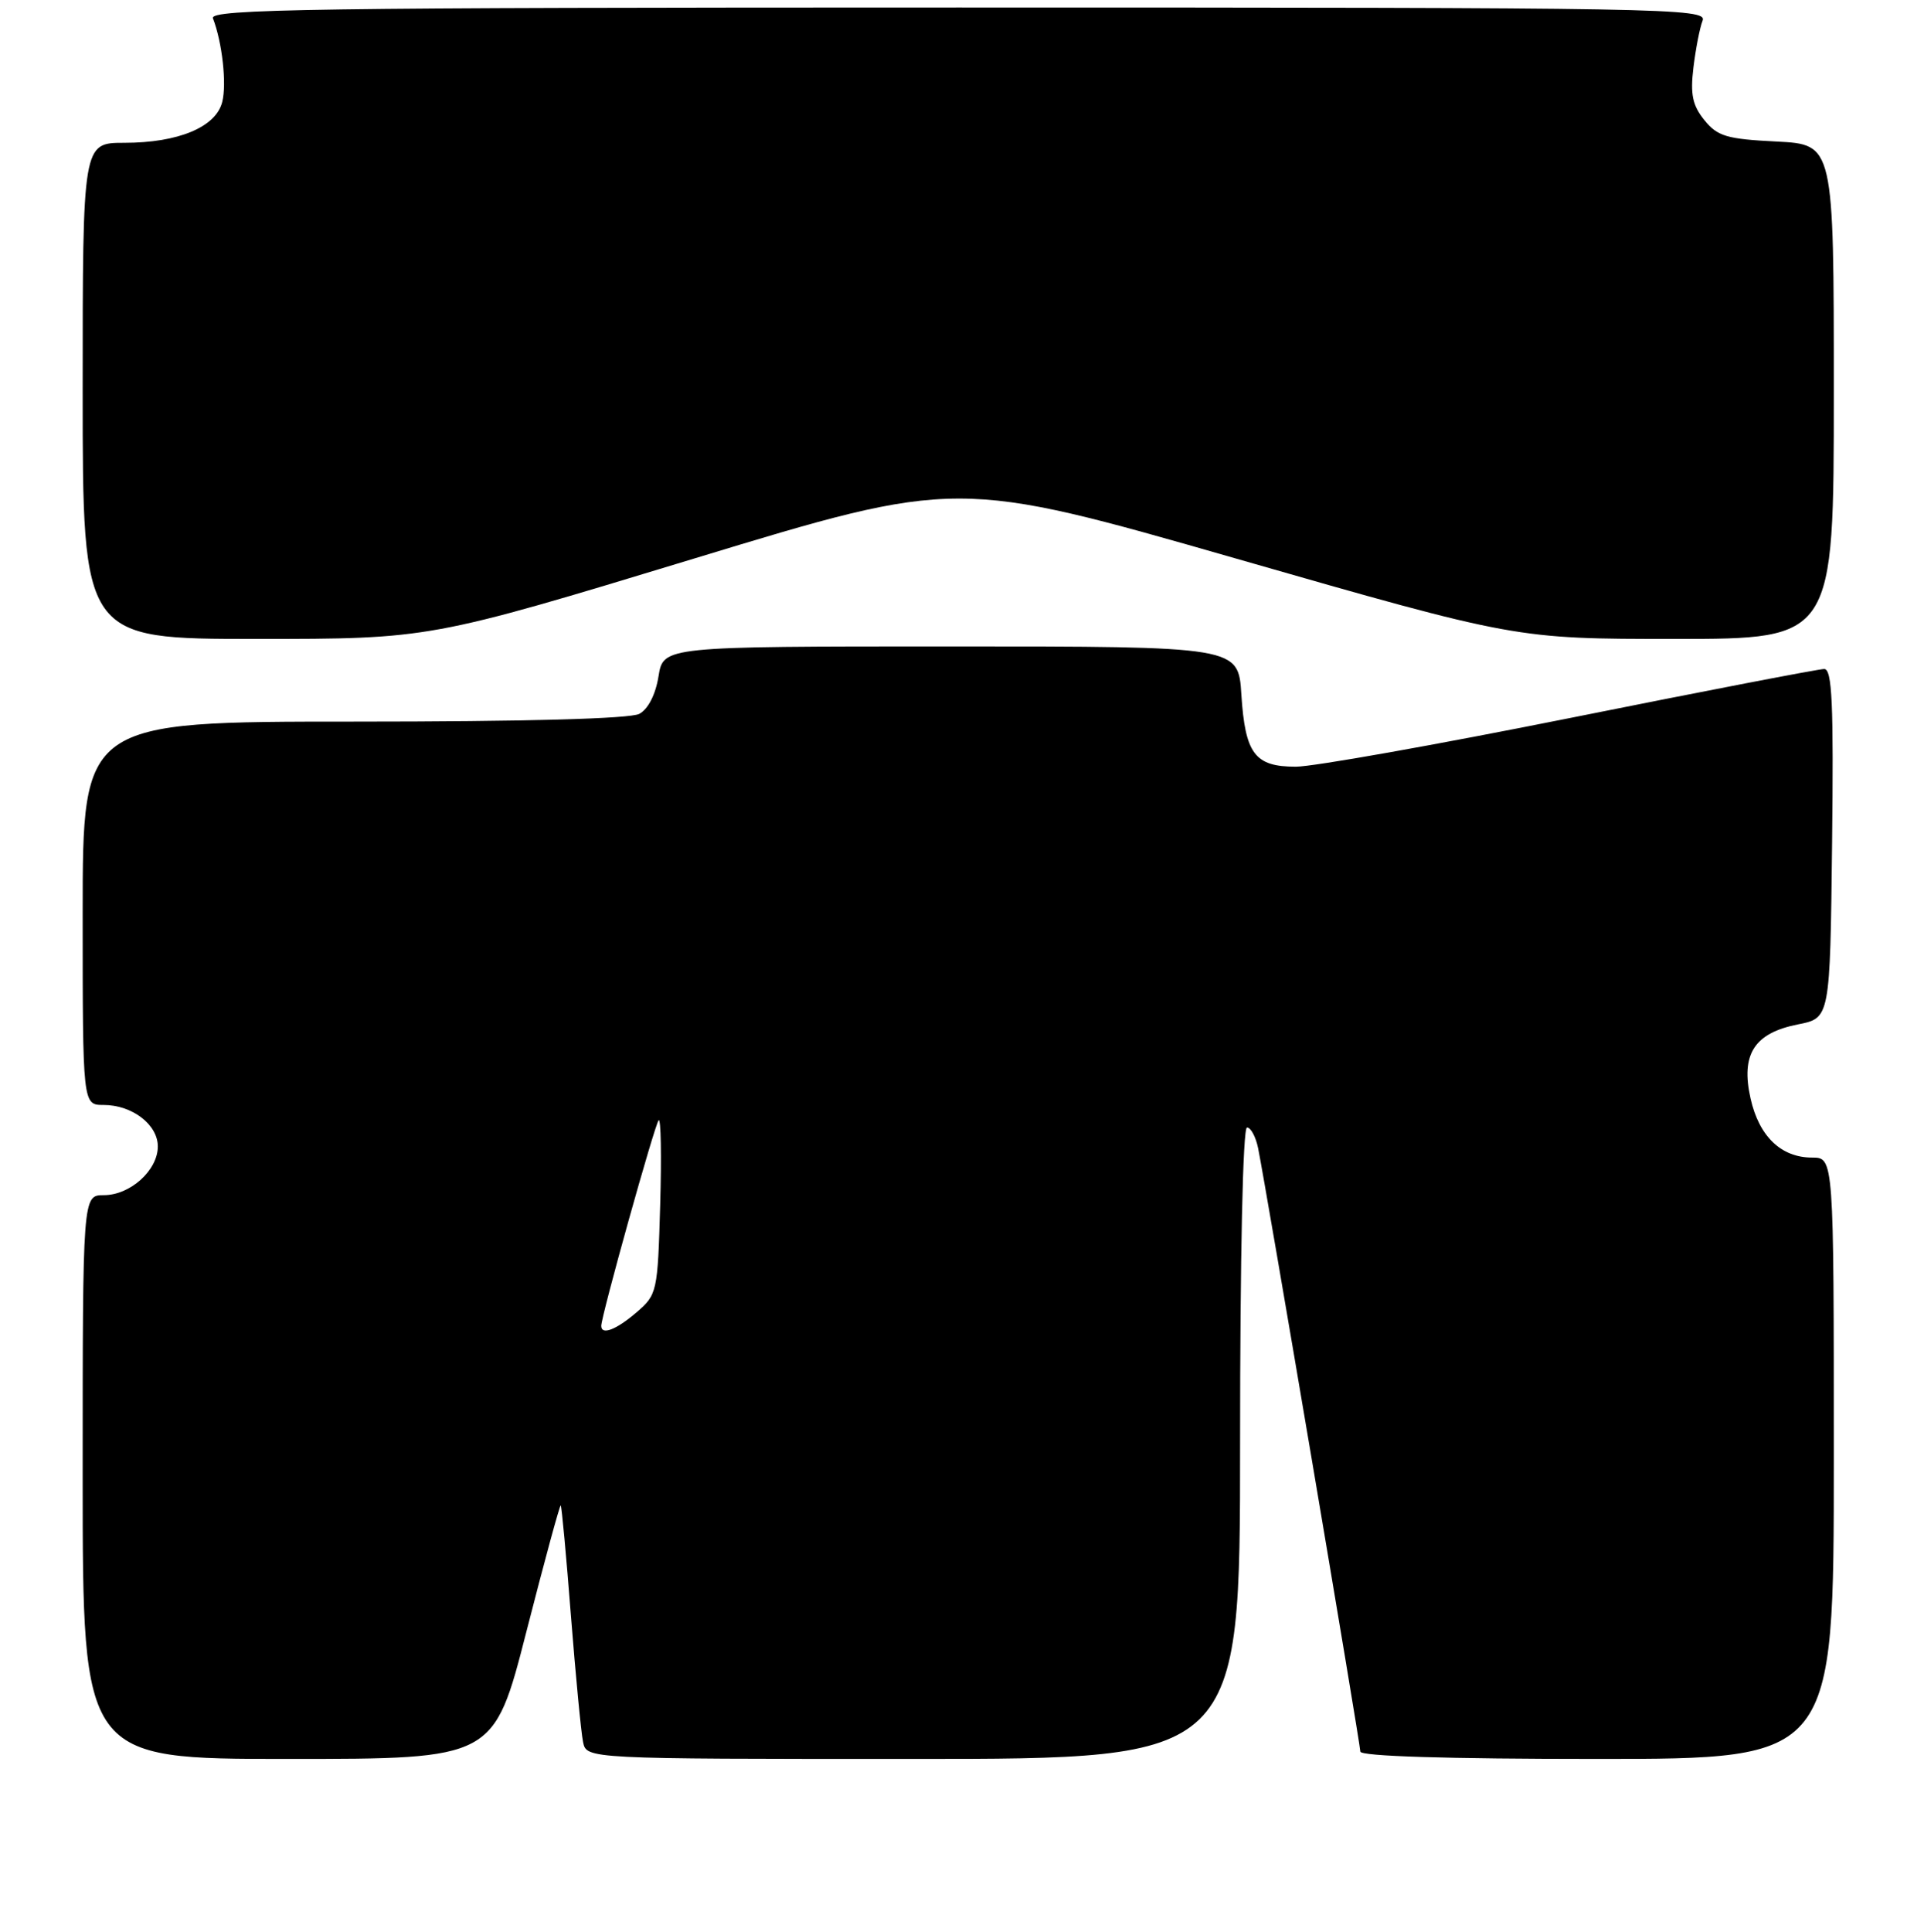 <?xml version="1.0" encoding="UTF-8" standalone="no"?>
<!DOCTYPE svg PUBLIC "-//W3C//DTD SVG 1.1//EN" "http://www.w3.org/Graphics/SVG/1.1/DTD/svg11.dtd" >
<svg xmlns="http://www.w3.org/2000/svg" xmlns:xlink="http://www.w3.org/1999/xlink" version="1.1" viewBox="0 0 256 257">
 <g >
 <path fill="currentColor"
d=" M 70.05 217.03 C 72.44 207.70 74.49 200.16 74.61 200.28 C 74.74 200.40 75.35 207.03 75.97 215.00 C 76.60 222.98 77.32 230.51 77.58 231.75 C 78.04 234.00 78.04 234.00 121.52 234.00 C 165.00 234.00 165.00 234.00 165.00 192.00 C 165.00 167.08 165.37 150.00 165.92 150.00 C 166.43 150.00 167.09 151.24 167.40 152.75 C 168.42 157.80 181.00 232.02 181.00 233.02 C 181.00 233.64 192.50 234.00 212.50 234.00 C 244.00 234.00 244.00 234.00 244.00 194.00 C 244.00 154.00 244.00 154.00 241.11 154.00 C 236.99 154.00 234.05 151.18 232.92 146.13 C 231.60 140.26 233.41 137.43 239.23 136.28 C 243.50 135.44 243.50 135.44 243.77 112.22 C 243.98 93.59 243.78 89.00 242.72 89.00 C 242.00 89.00 226.83 91.92 209.00 95.50 C 191.17 99.07 174.71 102.00 172.42 102.00 C 166.96 102.00 165.68 100.30 165.17 92.40 C 164.77 86.00 164.77 86.00 126.51 86.00 C 88.26 86.00 88.26 86.00 87.62 89.97 C 87.23 92.40 86.24 94.34 85.06 94.97 C 83.84 95.62 69.93 96.00 47.07 96.00 C 11.00 96.00 11.00 96.00 11.00 121.50 C 11.00 147.00 11.00 147.00 13.78 147.00 C 17.59 147.00 21.00 149.61 21.00 152.52 C 21.00 155.69 17.33 159.00 13.81 159.00 C 11.00 159.00 11.00 159.00 11.00 196.50 C 11.00 234.00 11.00 234.00 38.35 234.00 C 65.71 234.00 65.71 234.00 70.05 217.03 Z  M 92.28 74.33 C 127.37 63.66 127.37 63.66 164.54 74.33 C 201.70 85.00 201.70 85.00 222.85 85.00 C 244.00 85.00 244.00 85.00 244.00 52.11 C 244.00 19.22 244.00 19.22 236.39 18.83 C 229.75 18.50 228.53 18.14 226.78 15.98 C 225.20 14.03 224.89 12.56 225.32 9.00 C 225.62 6.53 226.16 3.71 226.54 2.75 C 227.18 1.09 222.06 1.00 127.50 1.00 C 41.48 1.00 27.86 1.20 28.33 2.43 C 29.57 5.64 30.18 11.14 29.57 13.56 C 28.73 16.91 23.73 19.00 16.53 19.00 C 11.00 19.00 11.00 19.00 11.00 52.00 C 11.00 85.00 11.00 85.00 34.09 85.00 C 57.18 85.00 57.18 85.00 92.28 74.33 Z  M 80.00 176.39 C 80.00 175.08 87.13 149.53 87.64 149.03 C 87.94 148.74 88.03 153.83 87.84 160.34 C 87.51 171.89 87.43 172.24 84.69 174.59 C 82.00 176.91 80.00 177.67 80.00 176.39 Z "/>
</g>
</svg>